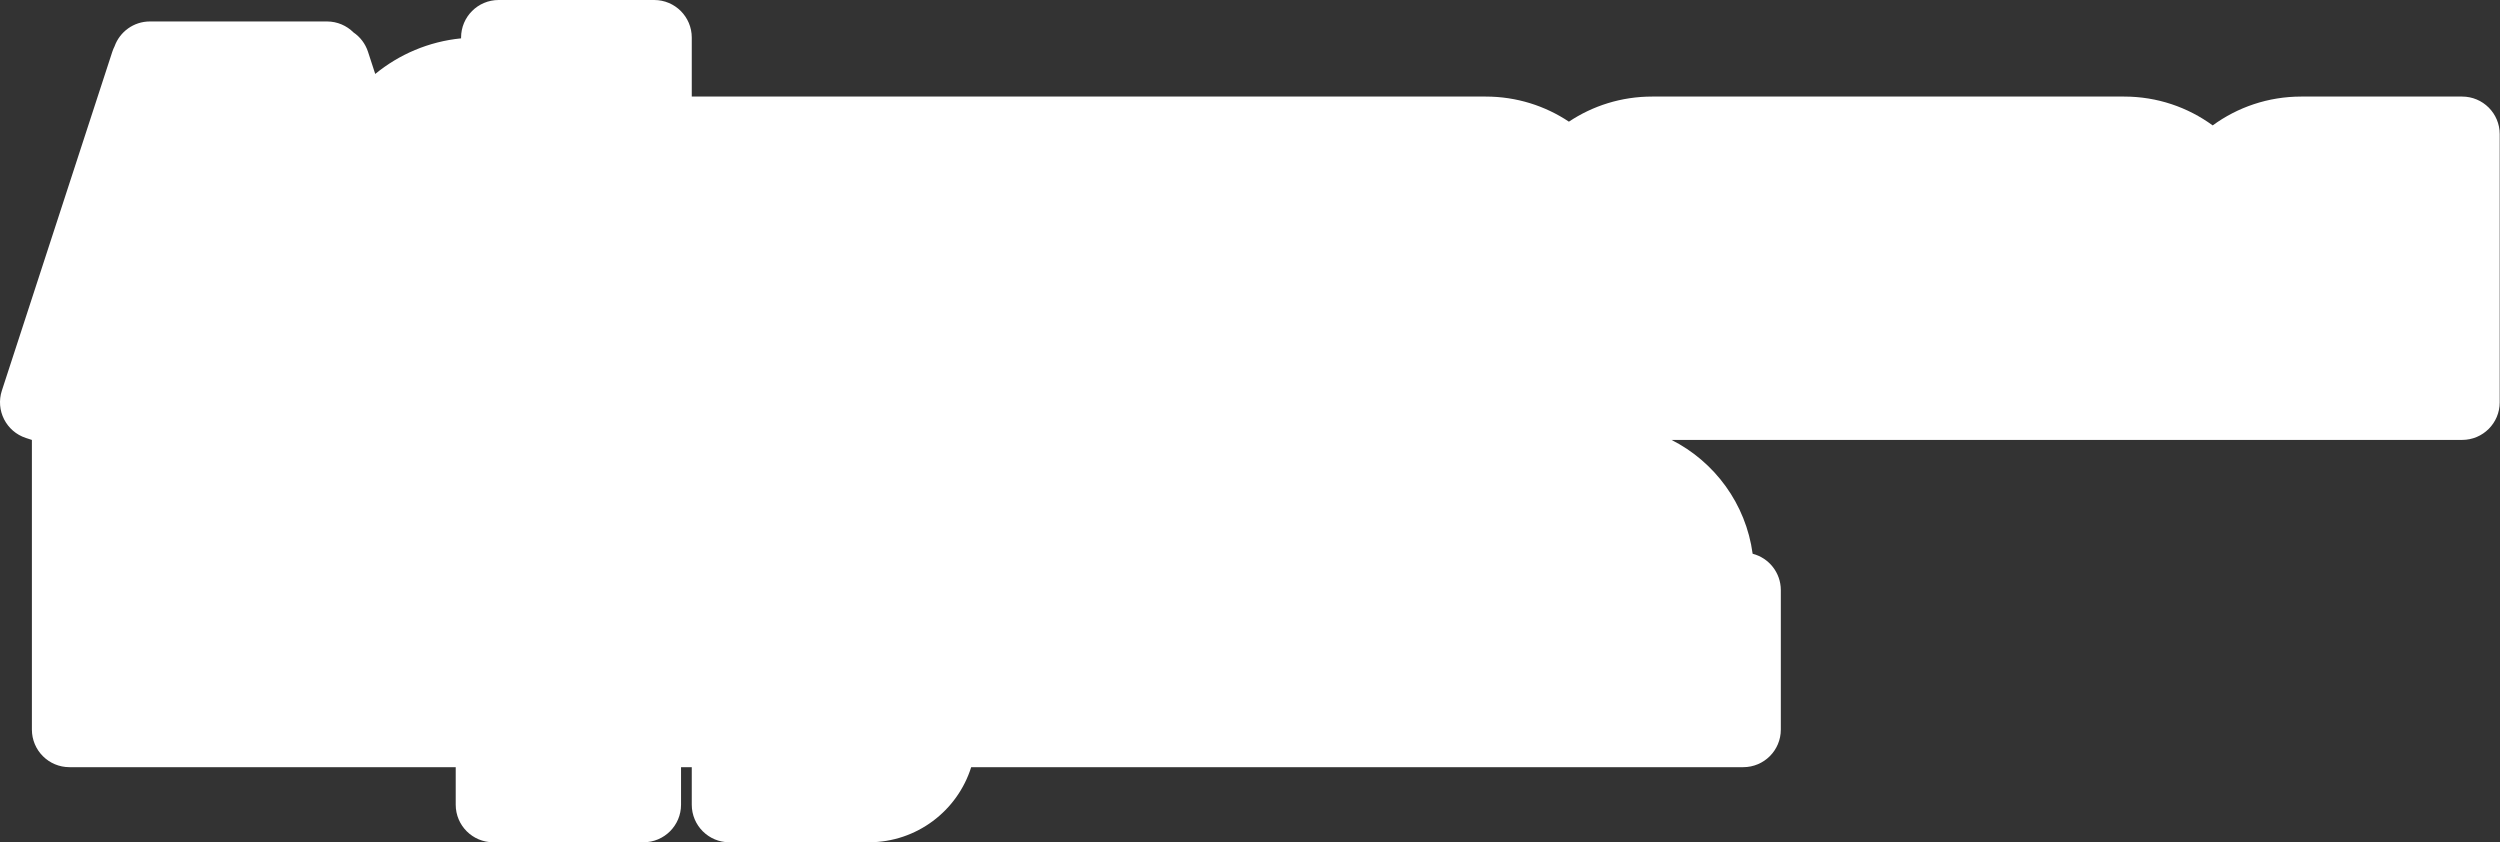 <svg width="466" height="157" viewBox="0 0 466 157" fill="none" xmlns="http://www.w3.org/2000/svg">
<rect x="0" y="0" width="466" height="157" fill="#333333" stroke="none"/>
<path fill-rule="evenodd" clip-rule="evenodd" d="M92.945 0C89.079 0 85.945 3.134 85.945 7V7.148C79.904 7.748 74.39 10.14 69.942 13.785L68.597 9.655C68.098 8.125 67.121 6.883 65.886 6.042C64.62 4.78 62.874 4 60.945 4H27.945C24.91 4 22.326 5.932 21.355 8.633C21.19 8.957 21.047 9.299 20.931 9.655L0.346 72.815C-0.852 76.491 1.157 80.442 4.833 81.639L5.945 82.002V110V136C5.945 139.866 9.079 143 12.945 143H84.945V150C84.945 153.866 88.079 157 91.945 157H119.945C123.811 157 126.945 153.866 126.945 150V143H128.945V150C128.945 153.866 132.079 157 135.945 157H161.945C170.9 157 178.481 151.114 181.029 143H324.945C328.811 143 331.945 139.866 331.945 136V110C331.945 106.737 329.713 103.996 326.692 103.22C325.437 93.923 319.62 86.074 311.568 82H407.945H416.945H458.945C462.811 82 465.945 78.866 465.945 75V25C465.945 21.134 462.811 18 458.945 18H428.945C422.776 18 417.072 19.995 412.445 23.376C407.818 19.995 402.114 18 395.945 18H307.945C302.213 18 296.883 19.722 292.445 22.678C288.007 19.722 282.677 18 276.945 18H128.945V7C128.945 3.134 125.811 0 121.945 0H92.945Z" fill="white"/>
</svg>
